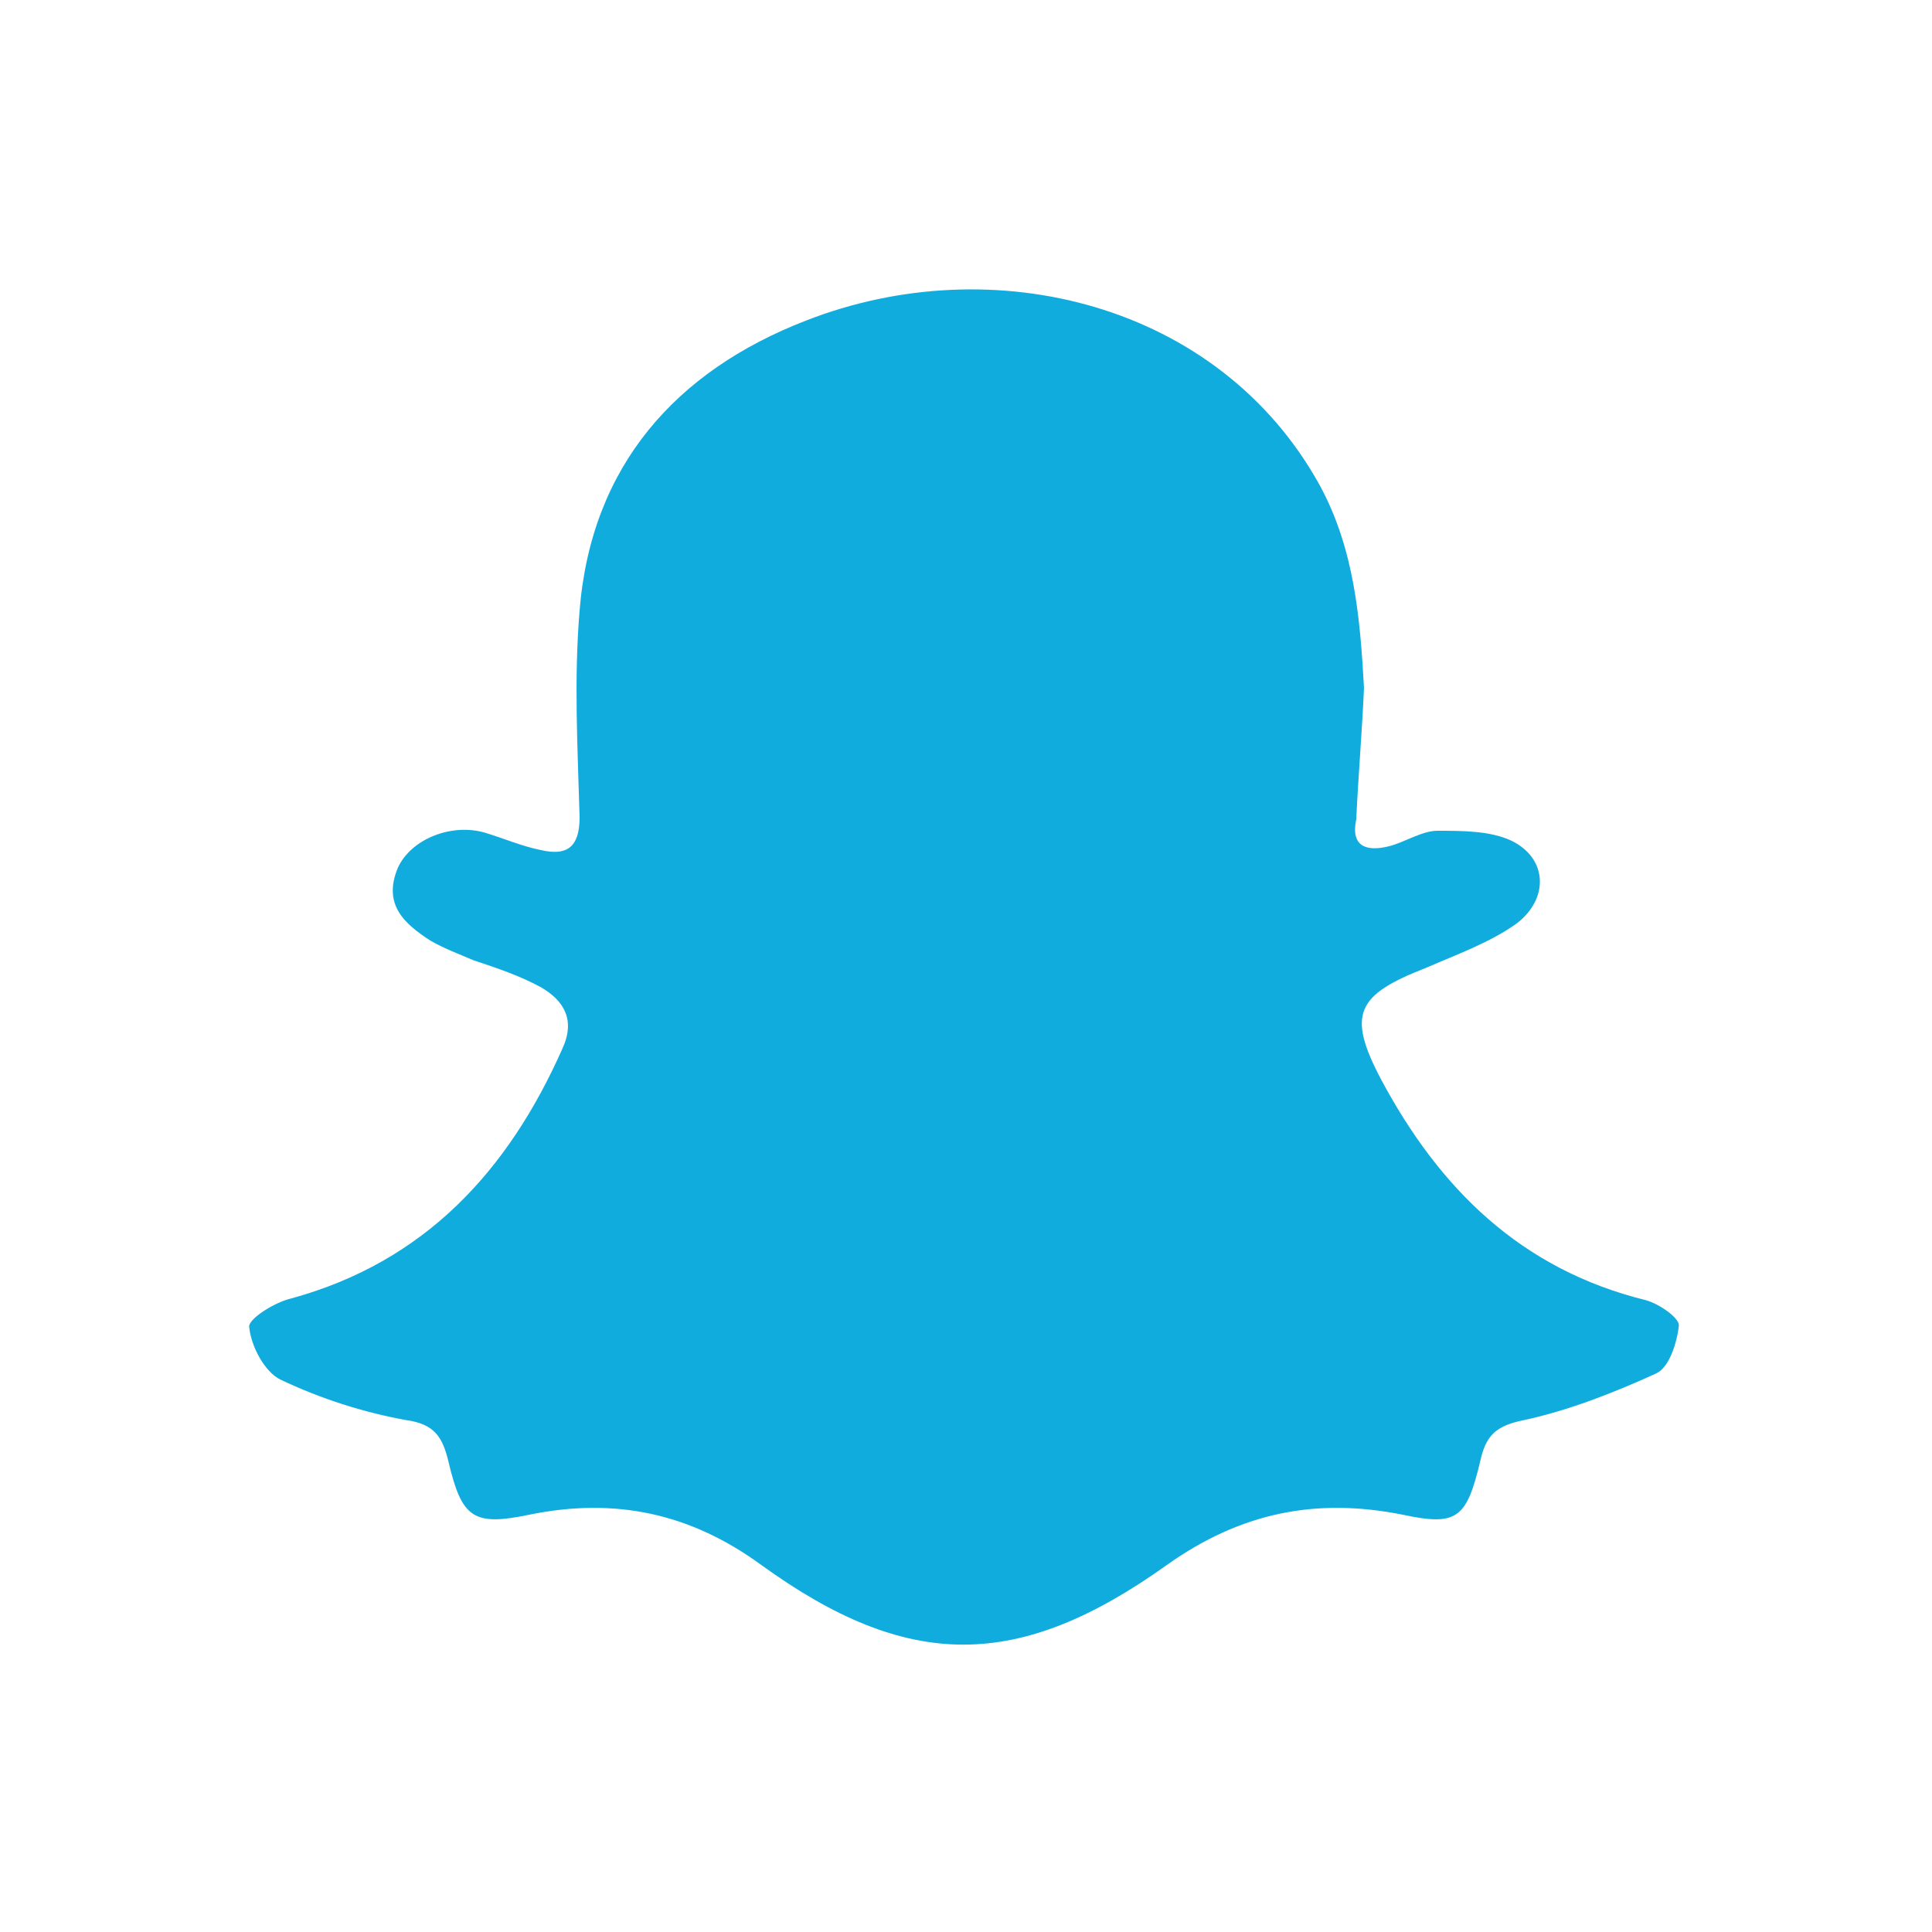 <?xml version="1.0" encoding="utf-8"?>
<!-- Generator: Adobe Illustrator 18.1.1, SVG Export Plug-In . SVG Version: 6.00 Build 0)  -->
<!DOCTYPE svg PUBLIC "-//W3C//DTD SVG 1.1//EN" "http://www.w3.org/Graphics/SVG/1.1/DTD/svg11.dtd">
<svg version="1.1" id="Layer_1" xmlns="http://www.w3.org/2000/svg" xmlns:xlink="http://www.w3.org/1999/xlink" x="0px" y="0px"
	 viewBox="-349 251 100 100" enable-background="new -349 251 100 100" xml:space="preserve">
<g>
	<g id="XMLID_2_">
		<g>
			<path fill="#11ACDE" d="M-277.1,294.8c0.8-0.2,1.7-0.8,2.5-0.8c1.3,0,2.7,0,3.8,0.5c1.9,0.9,2,3,0.3,4.3c-1.4,1-3.1,1.6-4.7,2.3
				c-3.6,1.4-4.1,2.4-2.3,5.8c3,5.6,7.2,9.8,13.7,11.4c0.7,0.2,1.7,0.9,1.7,1.3c-0.1,0.9-0.5,2.2-1.2,2.5c-2.2,1-4.5,1.9-6.8,2.4
				c-1.5,0.3-2,0.8-2.3,2.2c-0.7,2.9-1.2,3.3-4,2.7c-4.5-0.9-8.4-0.1-12.2,2.6c-7.7,5.5-13.4,5.5-21,0c-3.7-2.7-7.6-3.5-12-2.6
				c-2.9,0.6-3.5,0.2-4.2-2.8c-0.3-1.2-0.7-1.9-2.2-2.1c-2.2-0.4-4.4-1.1-6.5-2.1c-0.8-0.4-1.5-1.7-1.6-2.7
				c-0.1-0.4,1.3-1.3,2.2-1.5c6.9-1.9,11.2-6.6,14-12.9c0.7-1.5,0.1-2.5-1.1-3.2c-1.1-0.6-2.3-1-3.5-1.4c-0.7-0.3-1.5-0.6-2.2-1
				c-1.4-0.9-2.5-1.9-1.7-3.8c0.7-1.5,2.8-2.3,4.5-1.8c1,0.3,1.9,0.7,2.9,0.9c1.3,0.3,2-0.1,2-1.7c-0.1-3.6-0.3-7.1,0-10.7
				c0.6-7.5,5-12.4,11.7-15c9.7-3.8,21.4-0.9,26.6,8.5c1.8,3.3,2.1,6.9,2.3,10.5c-0.1,2.3-0.3,4.6-0.4,6.8
				C-279.1,294.8-278.3,295.1-277.1,294.8z"/>
		</g>
	</g>
</g>
</svg>
